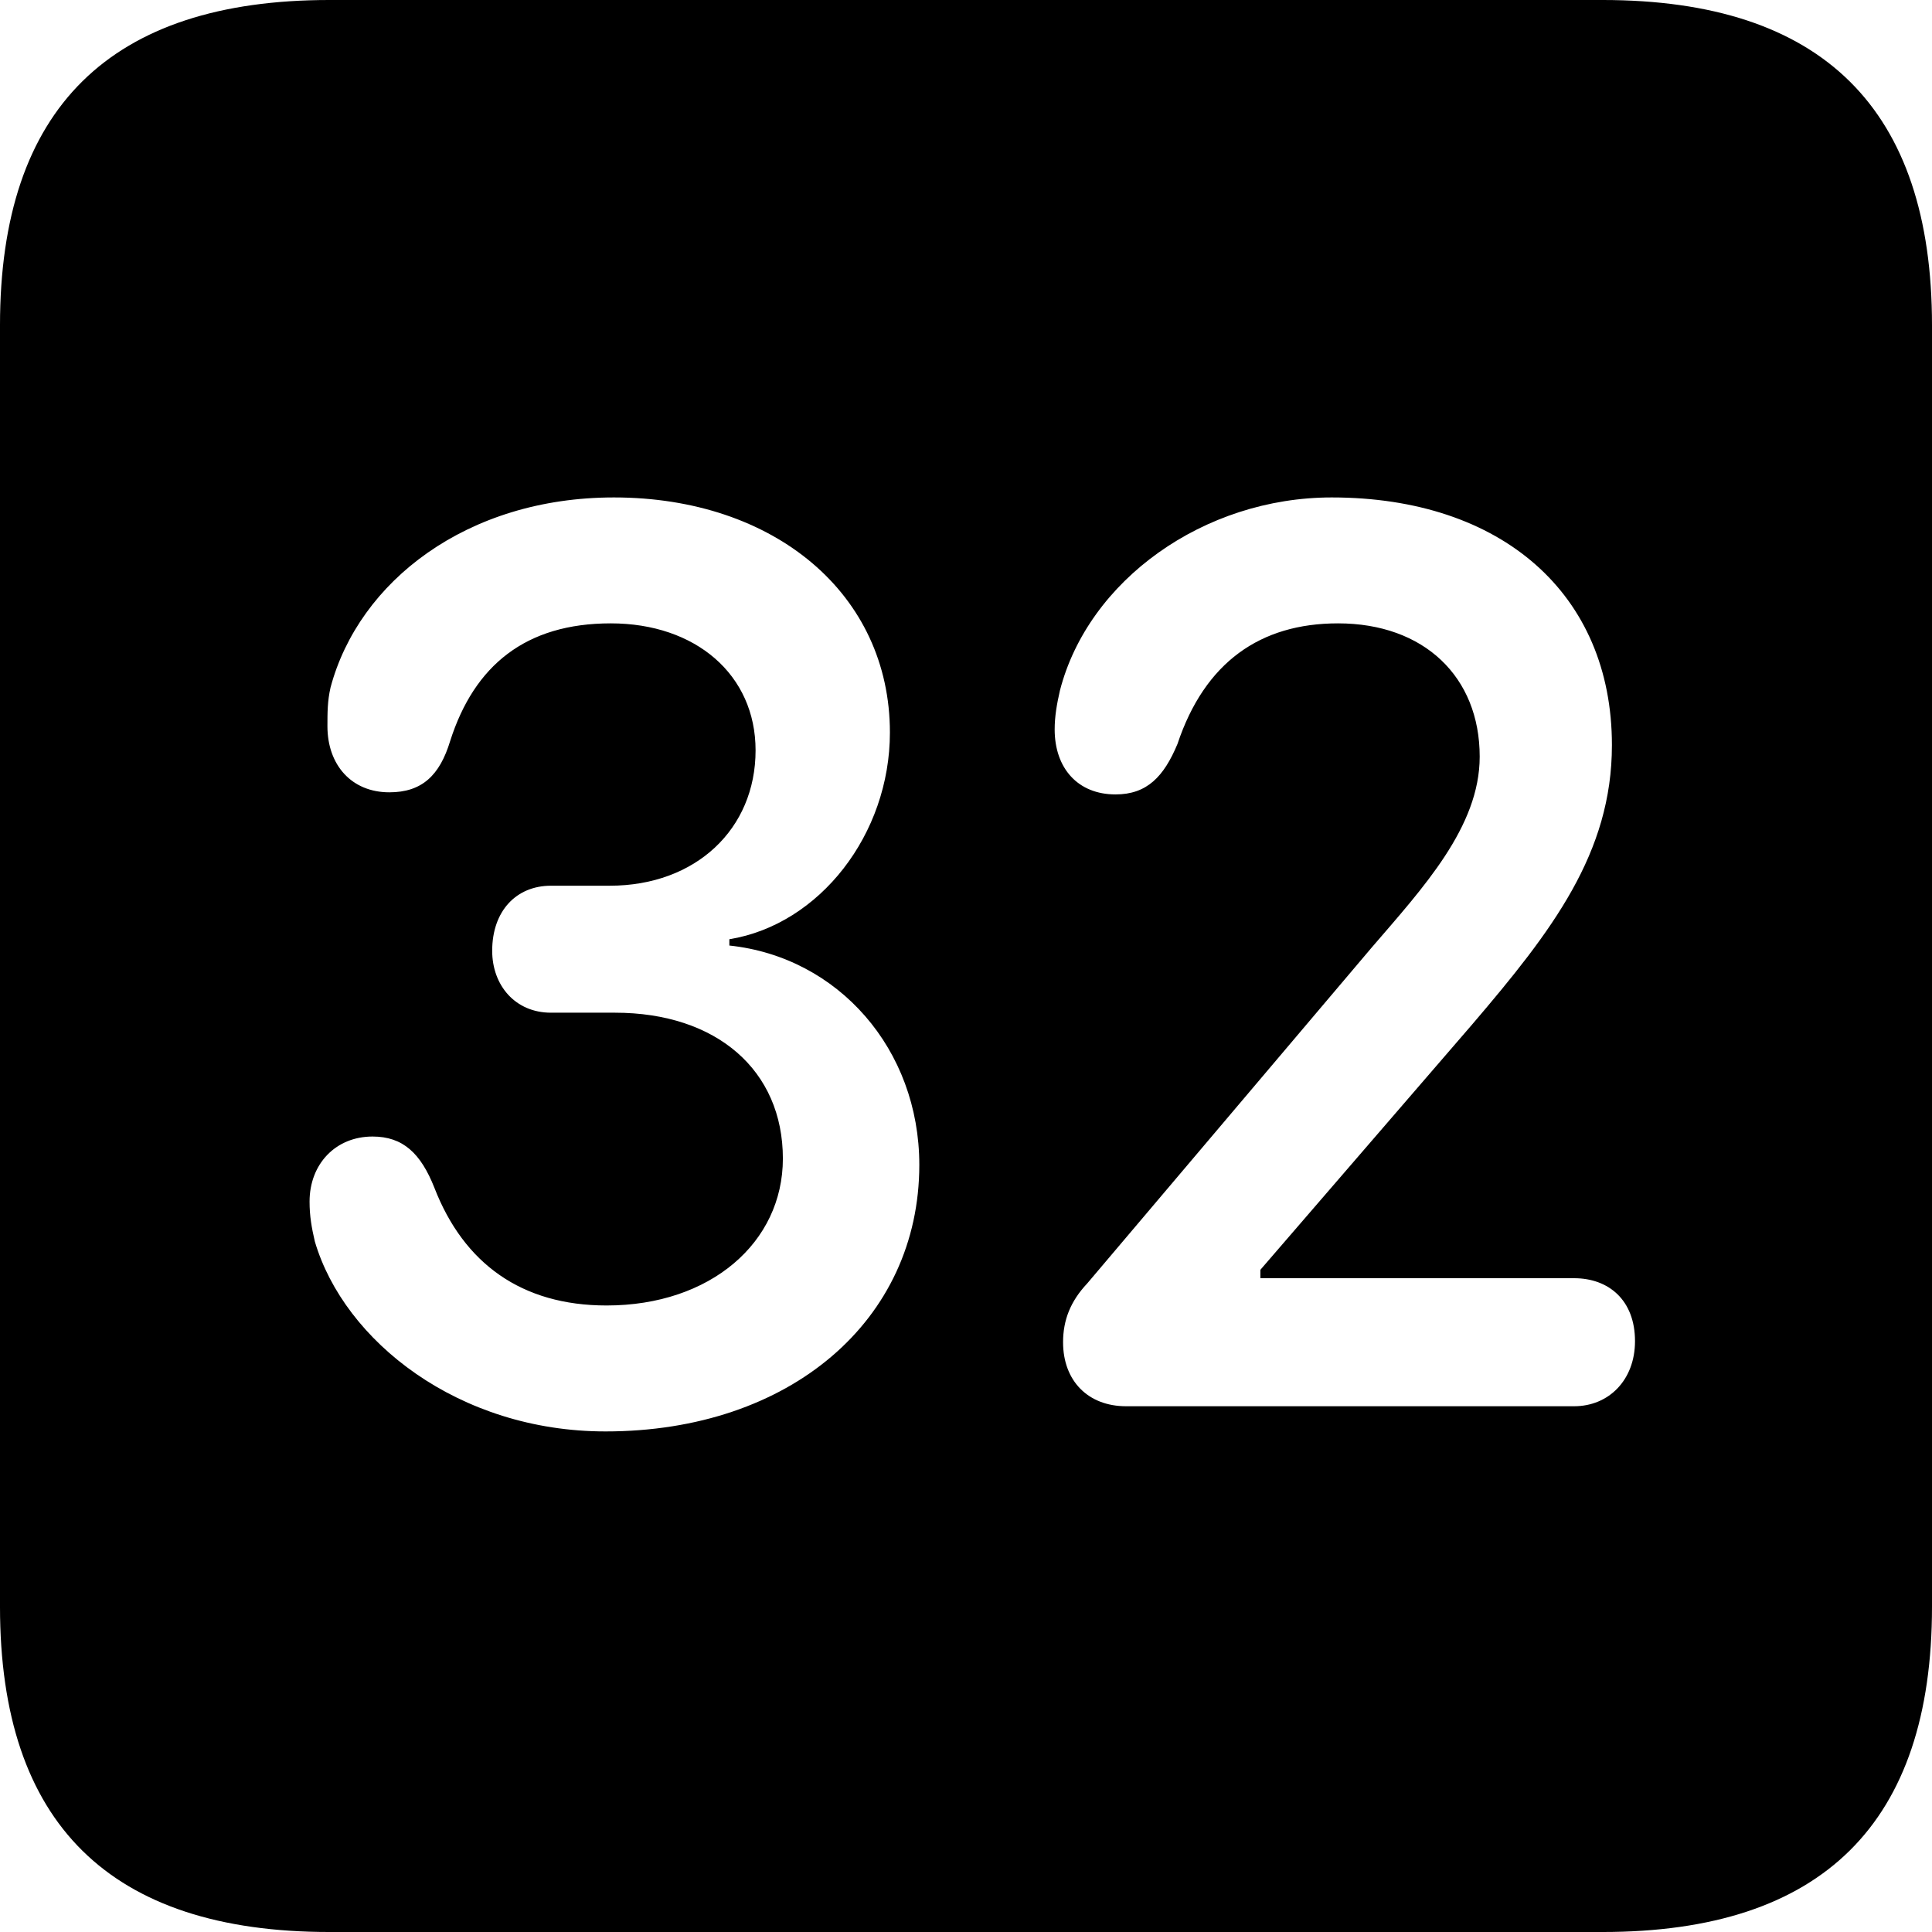 <?xml version="1.0" encoding="UTF-8" standalone="no"?>
<svg xmlns="http://www.w3.org/2000/svg"
     width="898.926" height="898.926"
     viewBox="0 0 898.926 898.926"
     fill="currentColor">
  <path d="M153.318 898.929H745.608C848.148 898.929 898.928 848.149 898.928 747.559V151.369C898.928 50.779 848.148 -0.001 745.608 -0.001H153.318C51.268 -0.001 -0.002 50.289 -0.002 151.369V747.559C-0.002 848.63 51.268 898.929 153.318 898.929ZM281.738 666.019C213.378 666.019 160.158 624.019 146.488 577.639C145.018 571.289 144.038 565.919 144.038 559.08C144.038 541.5 156.248 528.809 173.338 528.809C187.498 528.809 195.798 536.62 202.148 552.73C215.818 587.889 242.678 607.419 282.228 607.419C330.568 607.419 364.258 578.13 364.258 539.059C364.258 498.05 333.498 471.19 286.128 471.19H256.348C239.748 471.19 229.008 458.5 229.008 442.38C229.008 423.829 240.238 412.11 256.348 412.11H283.688C323.728 412.11 351.558 385.74 351.558 349.12C351.558 313.969 323.728 290.039 284.178 290.039C244.628 290.039 220.698 309.57 209.468 344.729C204.588 360.839 196.288 368.649 181.148 368.649C163.578 368.649 152.348 355.959 152.348 337.889C152.348 331.539 152.348 326.17 153.808 319.82C166.988 270.51 217.288 231.45 285.648 231.45C360.348 231.45 414.058 276.37 414.058 340.82C414.058 388.18 381.348 430.18 339.358 437.01V439.94C390.138 445.31 427.738 488.279 427.738 541.99C427.738 614.26 367.678 666.019 281.738 666.019ZM523.928 654.299C506.348 654.299 494.628 642.58 494.628 624.51C494.628 614.26 498.048 605.47 505.858 597.169L638.188 440.92C662.108 413.089 688.478 384.769 688.478 352.05C688.478 314.94 662.598 290.039 622.558 290.039C586.428 290.039 560.548 308.11 547.848 346.19C541.508 361.329 533.688 369.63 519.038 369.63C501.468 369.63 490.718 357.42 490.718 339.36C490.718 333.5 491.698 327.639 493.168 321.289C506.348 270.019 560.058 231.45 619.628 231.45C698.728 231.45 749.998 276.37 749.998 346.68C749.998 396.969 722.168 433.11 685.058 476.56L586.428 590.819V594.73H732.418C748.538 594.73 760.738 604.98 760.738 624.019C760.738 642.09 748.538 654.299 732.418 654.299Z"/>
</svg>